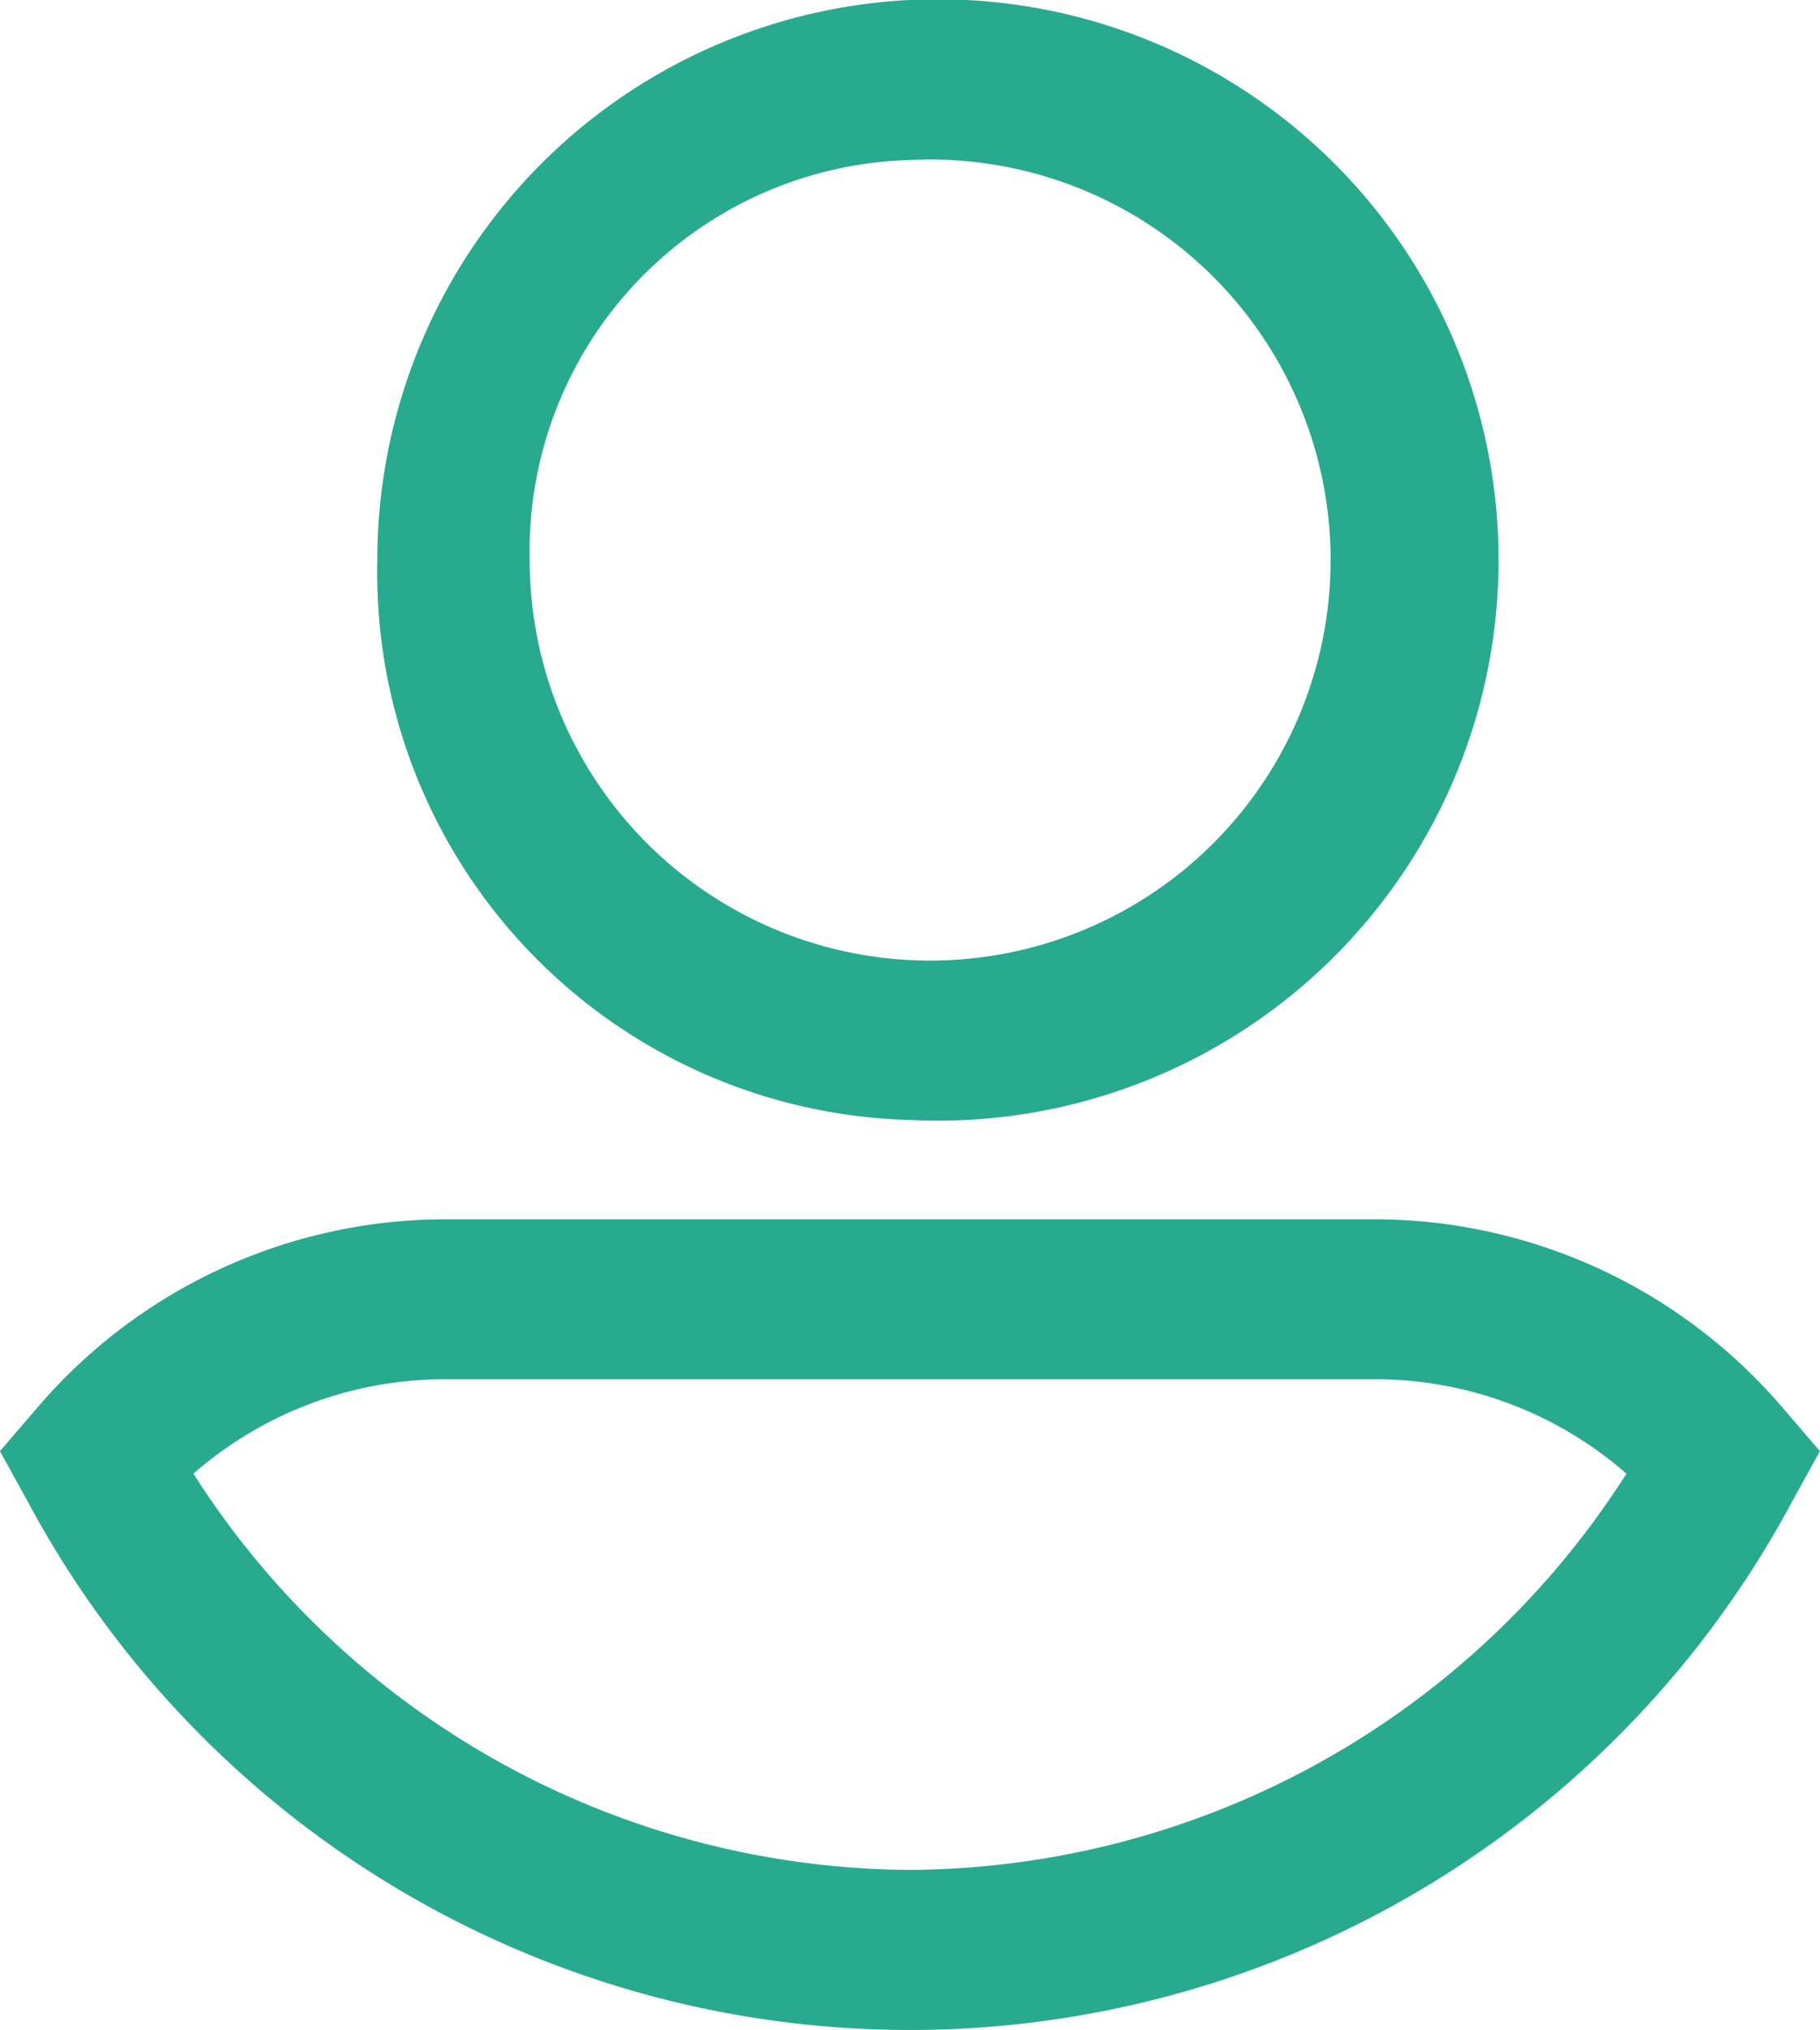 <svg xmlns="http://www.w3.org/2000/svg" width="24.251" height="27.044" viewBox="0 0 24.251 27.044"><defs><style>.a{fill:#28aa8e;}</style></defs><g transform="translate(-7.209 -5.391)"><path class="a" d="M158.1,74.921a7.47,7.47,0,1,0-7.1-7.46A7.294,7.294,0,0,0,158.1,74.921Zm0-12.789a5.336,5.336,0,1,1-5.07,5.329A5.21,5.21,0,0,1,158.1,62.132Z" transform="translate(-138.763 -54.609)"/><path class="a" d="M104,302.518A7.16,7.16,0,0,0,98.575,300H86.157a7.16,7.16,0,0,0-5.426,2.518l-.491.571.366.663a13.334,13.334,0,0,0,23.519,0l.366-.663Zm-11.635,6.15a11.4,11.4,0,0,1-9.547-5.279,5.089,5.089,0,0,1,3.338-1.258H98.575a5.089,5.089,0,0,1,3.338,1.258,11.4,11.4,0,0,1-9.547,5.279Z" transform="translate(-73.032 -278.365)"/></g></svg>